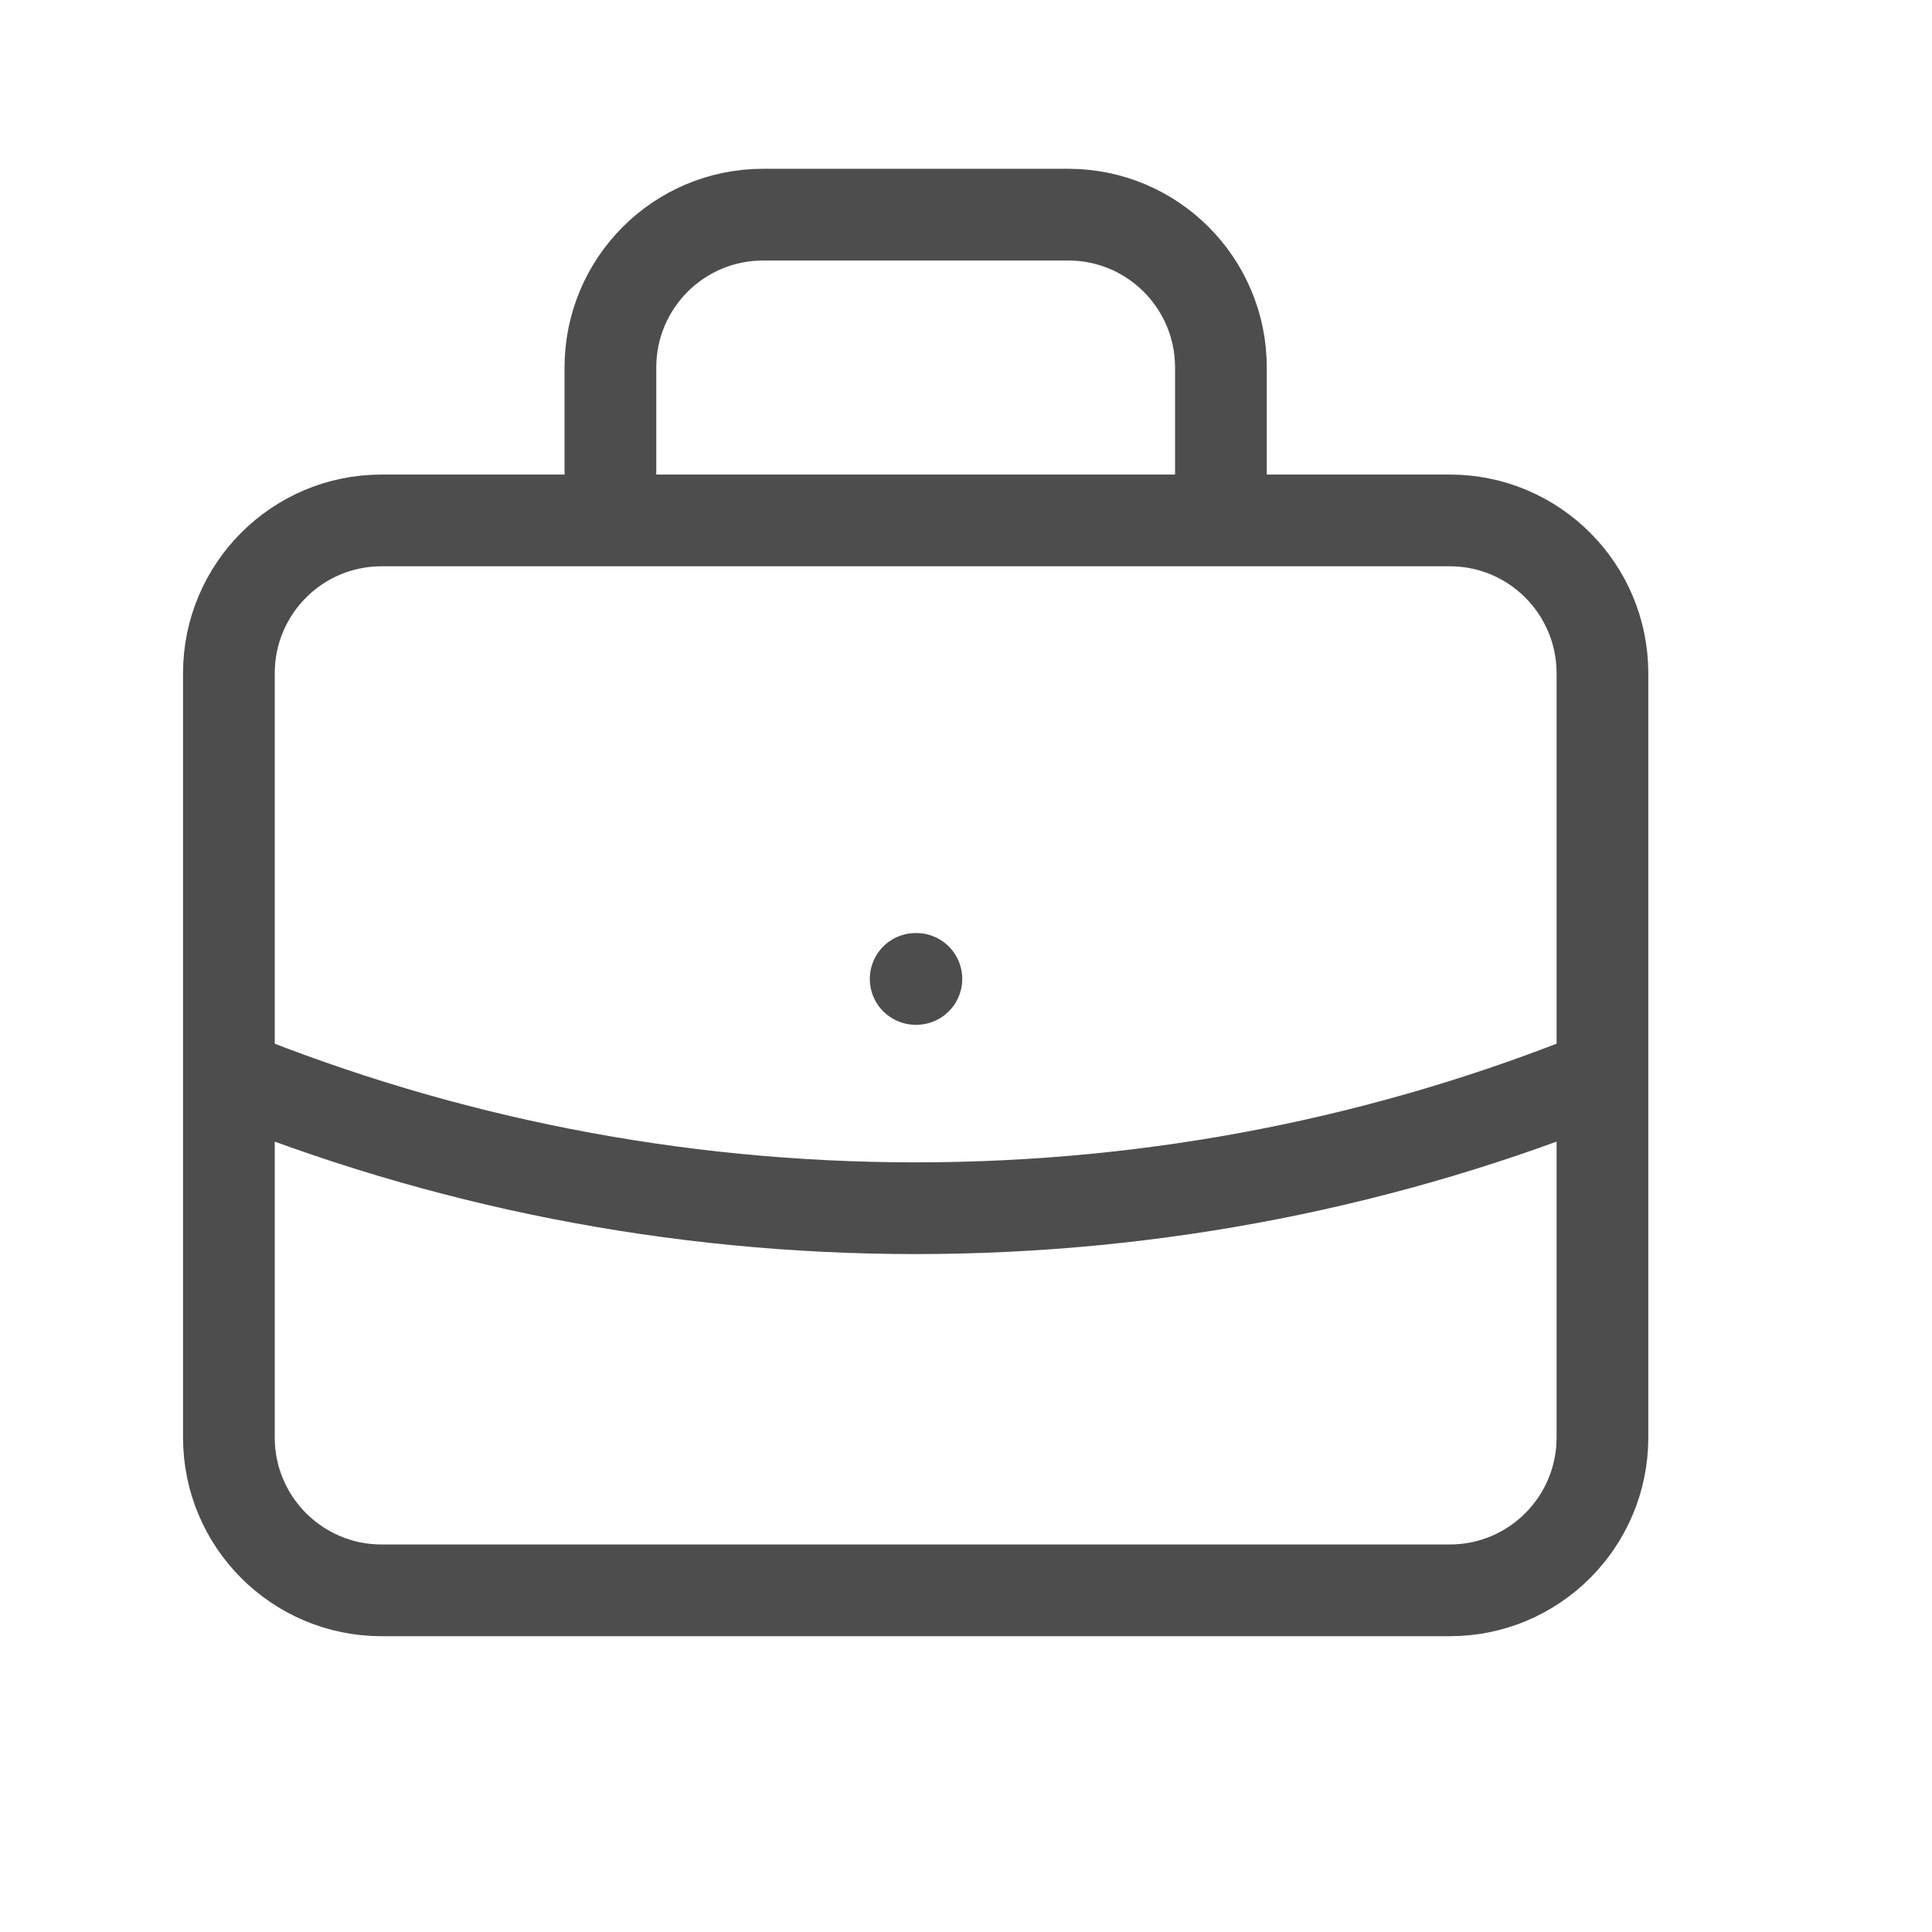 <svg width="19" height="19" viewBox="0 0 19 19" fill="none" xmlns="http://www.w3.org/2000/svg">
<path d="M15.759 10.571C13.673 11.416 11.393 11.882 9.005 11.882C6.617 11.882 4.337 11.416 2.251 10.571M12.007 5.118V3.614C12.007 2.784 11.335 2.111 10.506 2.111H7.504C6.675 2.111 6.003 2.784 6.003 3.614V5.118M9.005 9.627H9.012M3.752 15.64H14.258C15.087 15.64 15.759 14.967 15.759 14.137V6.621C15.759 5.791 15.087 5.118 14.258 5.118H3.752C2.923 5.118 2.251 5.791 2.251 6.621V14.137C2.251 14.967 2.923 15.64 3.752 15.64Z" stroke="#4D4D4D" stroke-width="0.902" stroke-linecap="round" stroke-linejoin="round"/>
</svg>
